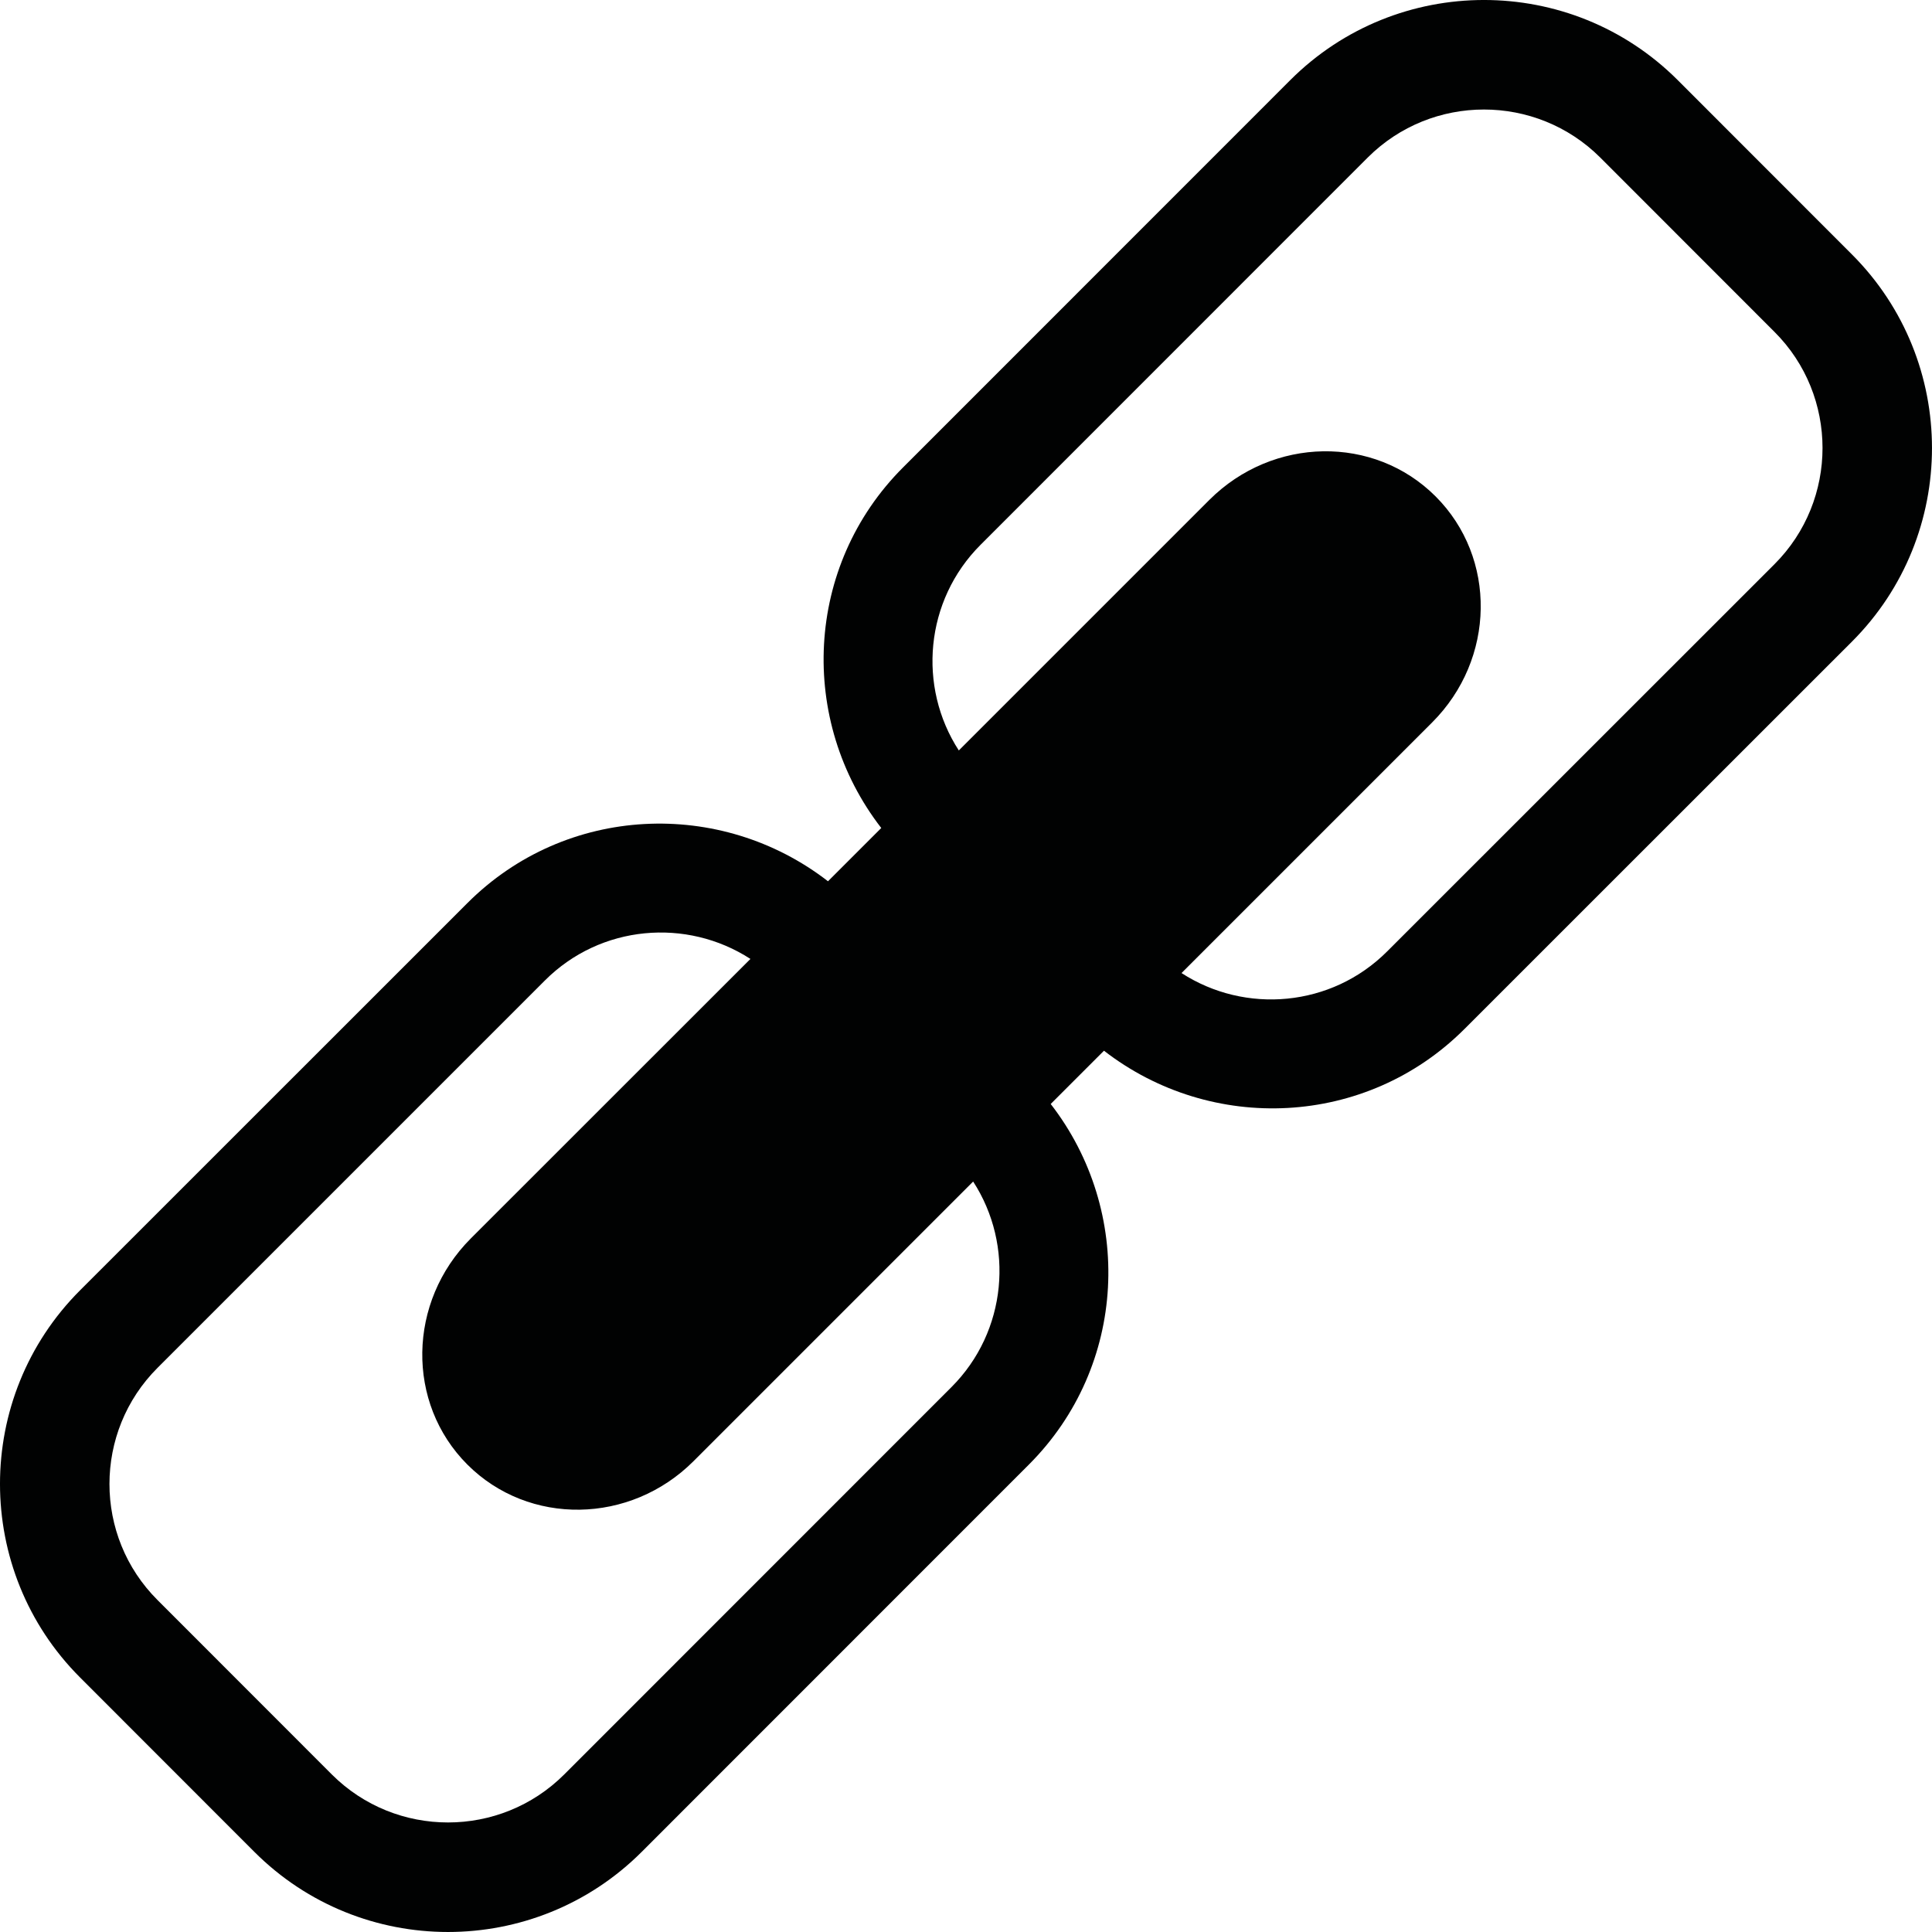 <?xml version="1.0" encoding="utf-8"?>
<!-- Generator: Adobe Illustrator 16.0.0, SVG Export Plug-In . SVG Version: 6.00 Build 0)  -->
<!DOCTYPE svg PUBLIC "-//W3C//DTD SVG 1.1//EN" "http://www.w3.org/Graphics/SVG/1.1/DTD/svg11.dtd">
<svg version="1.1" id="Layer_1" xmlns="http://www.w3.org/2000/svg" xmlns:xlink="http://www.w3.org/1999/xlink" x="0px" y="0px"
	 width="1024px" height="1024px" viewBox="0 0 1024 1024" enable-background="new 0 0 1024 1024" xml:space="preserve">
<g id="permalink">
	<path fill="#010202" d="M776.255,545.334l205.301-205.243c56.583-56.583,56.583-148.66,0-205.244L889.196,42.43
		c-56.641-56.583-148.659-56.583-205.3,0l-205.244,205.3c-52.219,52.162-55.678,134.203-11.566,191.126l-28.235,28.234
		c-56.924-44.109-138.963-40.651-191.125,11.566l-205.3,205.244c-56.583,56.584-56.583,148.659,0.057,205.242l92.36,92.417
		c56.583,56.584,148.603,56.584,205.244,0L545.329,776.26c52.219-52.218,55.677-134.202,11.565-191.126l28.235-28.234
		C642.053,601.011,724.094,597.553,776.255,545.334z M519.7,288.78l205.244-205.3c33.961-33.905,89.185-33.905,123.202,0
		l92.359,92.417c33.961,33.905,33.961,89.185,0,123.146l-205.3,205.243c-29.539,29.54-75.181,33.338-108.972,11.453L759.02,382.954
		c33.679-33.622,34.473-87.257,1.87-119.858c-32.601-32.601-86.235-31.75-119.914,1.871L508.191,397.752
		C486.306,364.017,490.161,318.319,519.7,288.78z M504.279,735.213L299.035,940.514c-33.961,33.904-89.185,33.904-123.146,0
		l-92.36-92.416c-34.018-33.904-34.018-89.186,0-123.146l205.244-205.244c29.54-29.596,75.18-33.337,108.972-11.453l-148.207,148.15
		c-33.565,33.62-34.415,87.257-1.814,119.856c32.601,32.603,86.292,31.751,119.858-1.813l148.206-148.206
		C537.674,659.977,533.818,705.674,504.279,735.213z"/>
</g>
</svg>
